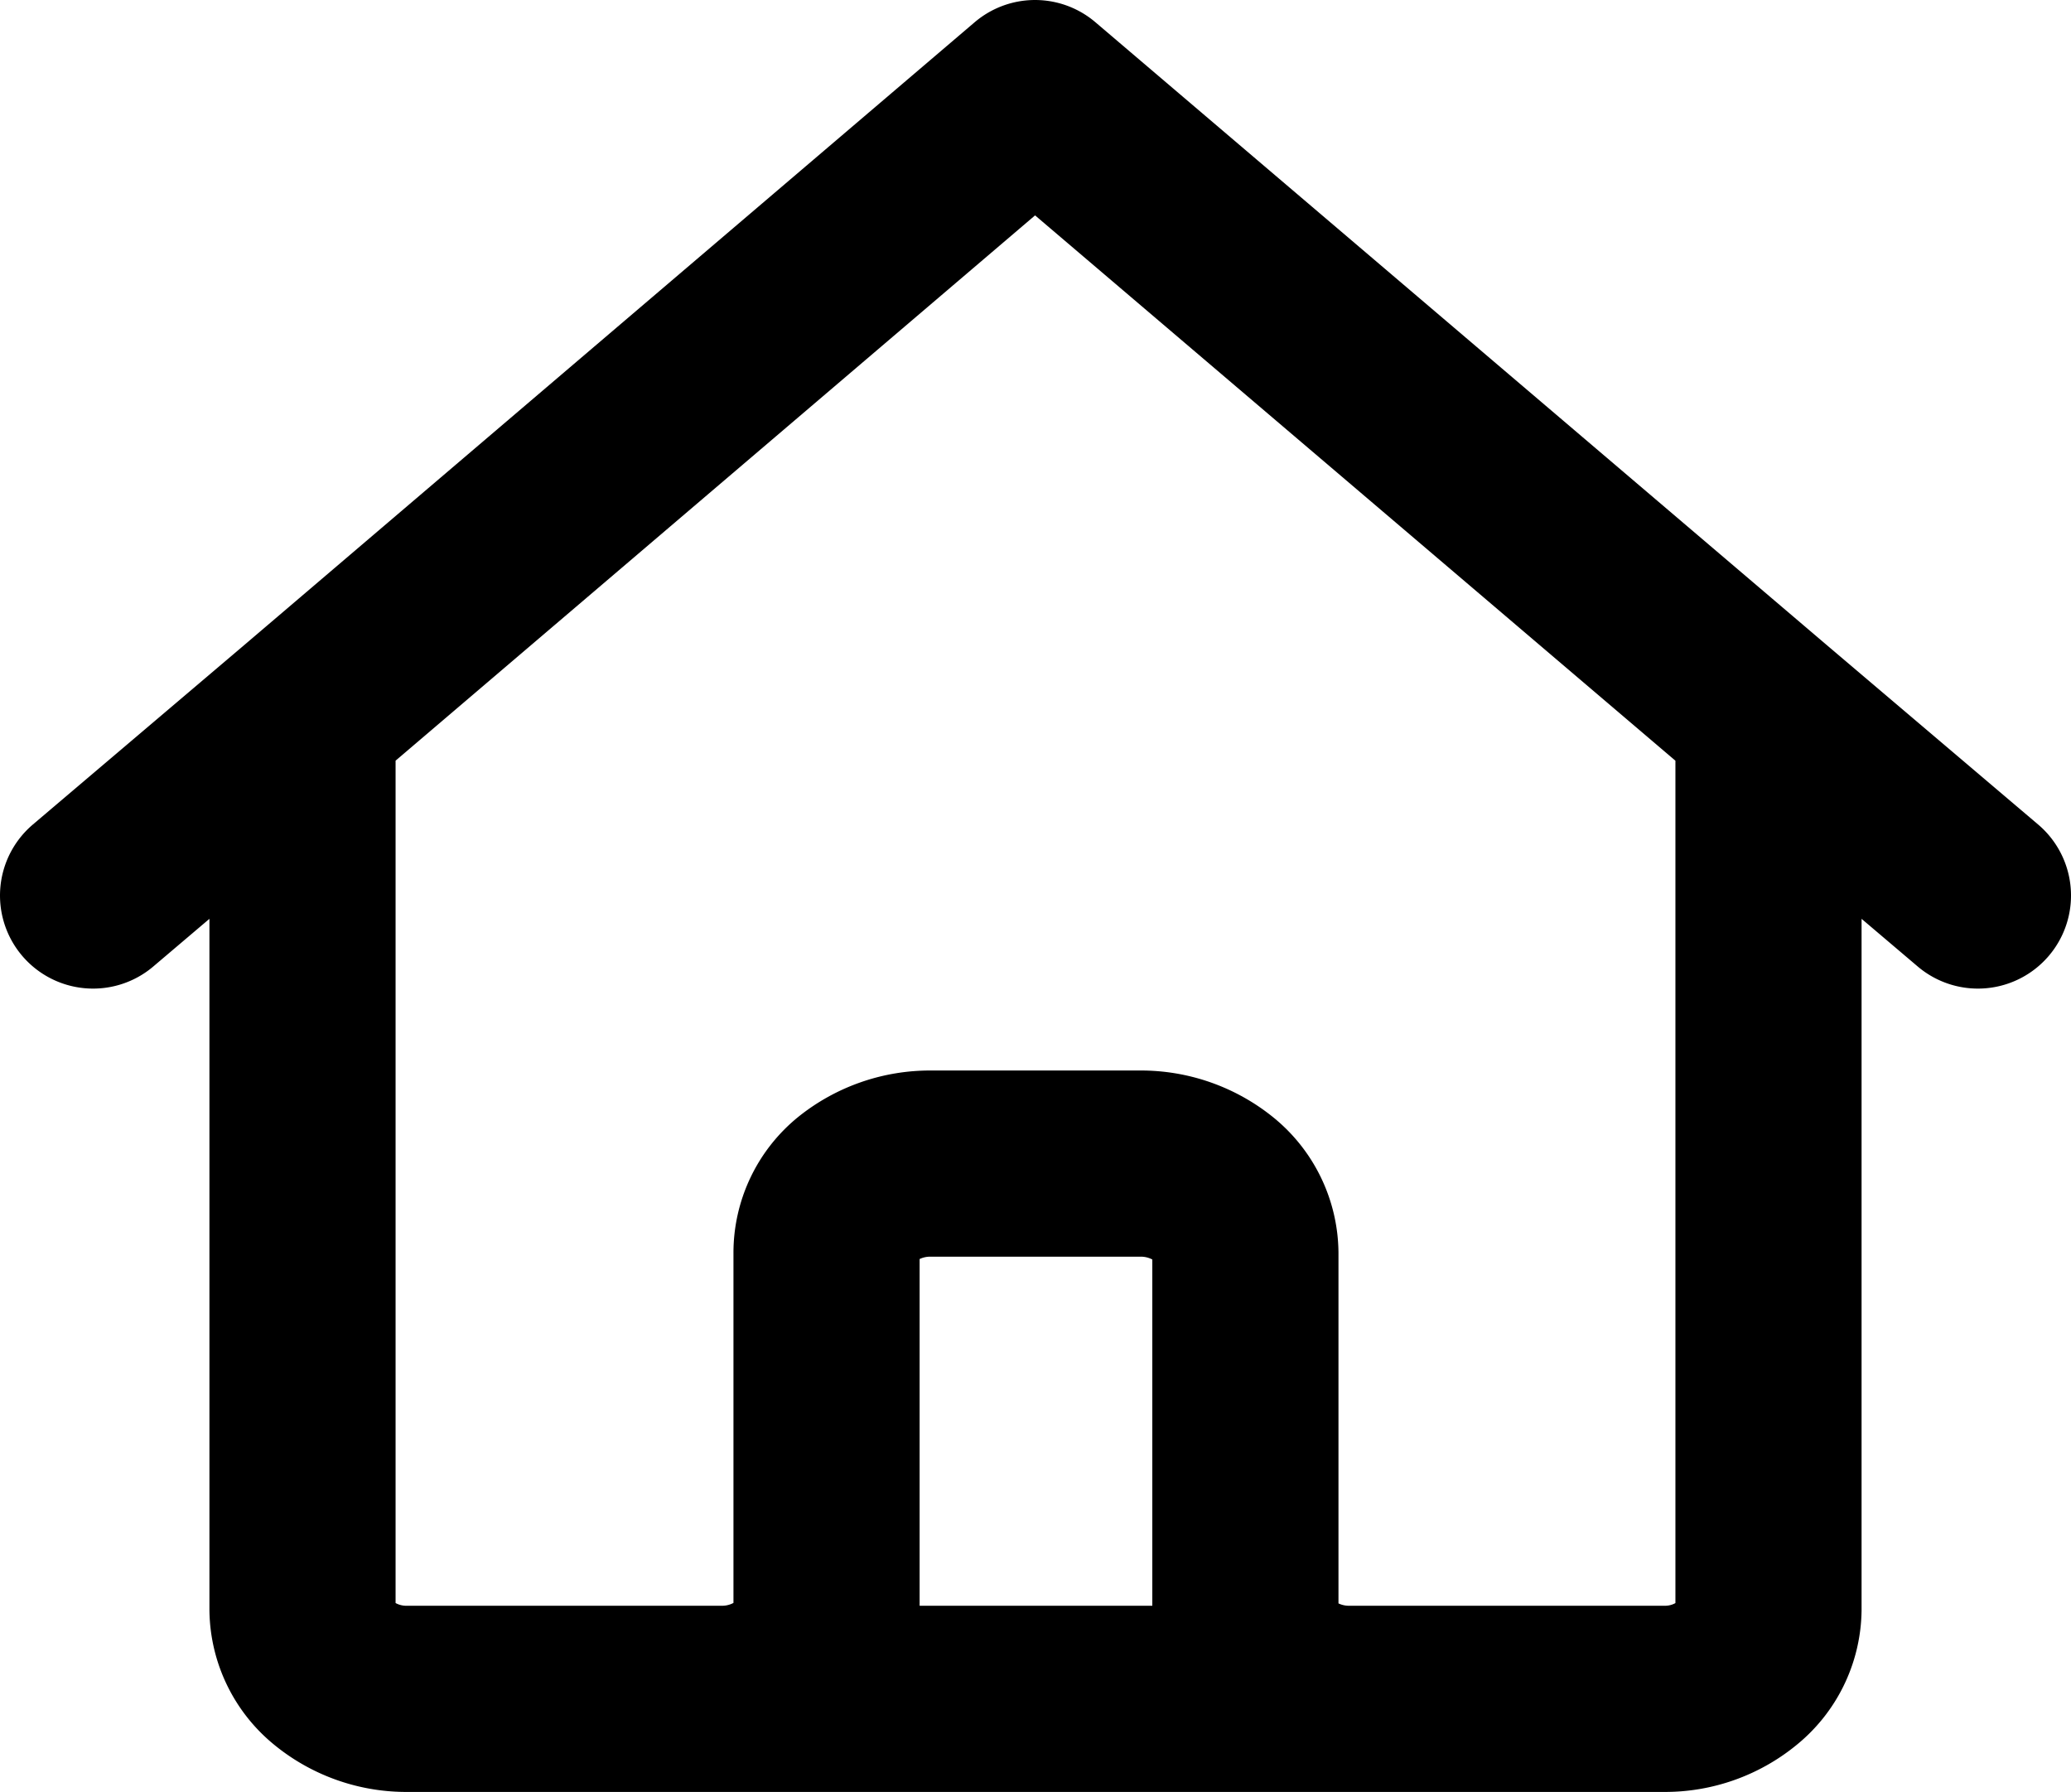 <svg xmlns="http://www.w3.org/2000/svg" viewBox="0 0 22.25 19.25"><defs><style>.cls-1{fill:none;stroke:#000;stroke-linecap:round;stroke-linejoin:round;stroke-width:2px;}</style></defs><g id="Layer_2" data-name="Layer 2"><g id="Layer_1-2" data-name="Layer 1"><path class="cls-1" d="M1,9.62,3.25,7.71m0,0L11.12,1,19,7.71m-15.75,0v9.58a.89.89,0,0,0,.33.68,1.24,1.24,0,0,0,.8.28H7.75M19,7.71l2.25,1.91M19,7.71v9.58a.89.89,0,0,1-.33.68,1.23,1.23,0,0,1-.79.28H14.5m-6.75,0a1.26,1.26,0,0,0,.8-.28.89.89,0,0,0,.33-.68V13.46a.88.88,0,0,1,.32-.68,1.26,1.26,0,0,1,.8-.28h2.25a1.26,1.26,0,0,1,.8.28.89.89,0,0,1,.33.68v3.83a.88.88,0,0,0,.32.68,1.26,1.26,0,0,0,.8.28m-6.75,0H14.5"/></g></g></svg>